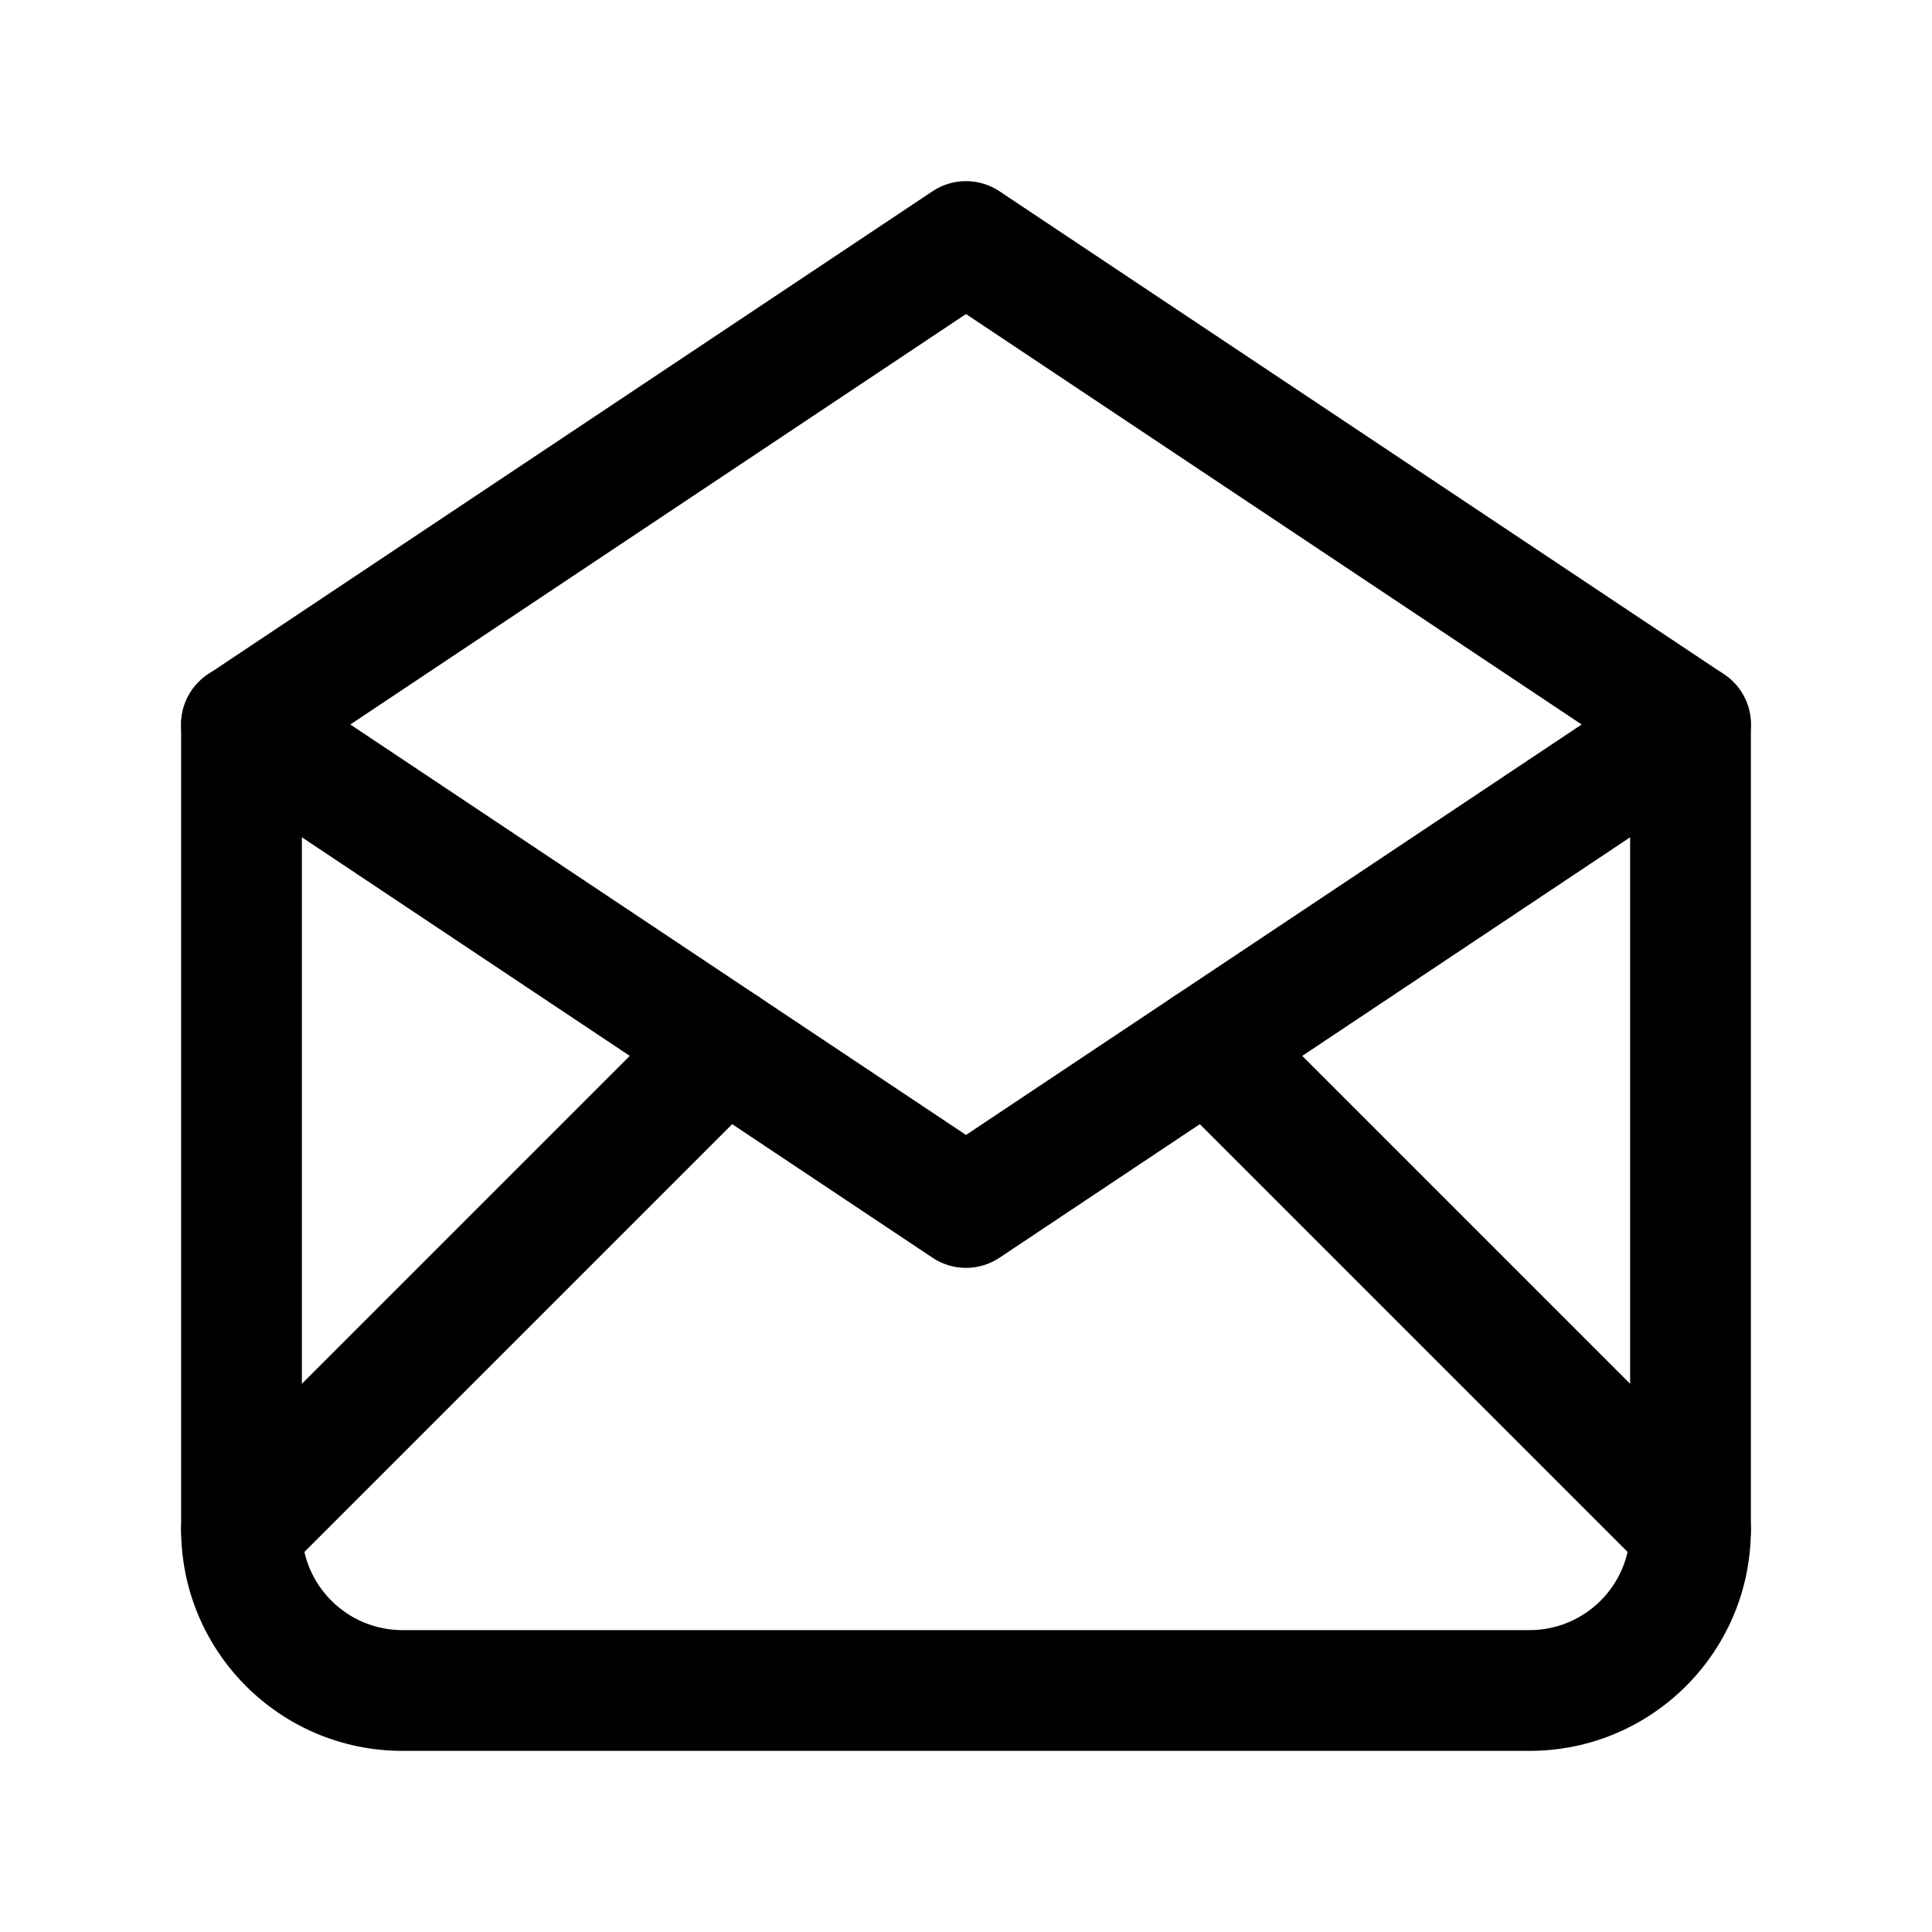 <svg width="24" height="24" viewBox="0 0 24 24" fill="none" xmlns="http://www.w3.org/2000/svg">
<path fill-rule="evenodd" clip-rule="evenodd" d="M11.584 2.376C11.836 2.208 12.164 2.208 12.416 2.376L21.416 8.376C21.625 8.515 21.75 8.749 21.75 9C21.75 9.251 21.625 9.485 21.416 9.624L12.416 15.624C12.164 15.792 11.836 15.792 11.584 15.624L2.598 9.633C2.552 9.604 2.509 9.57 2.47 9.53C2.326 9.388 2.25 9.195 2.25 9C2.25 8.893 2.272 8.786 2.319 8.685C2.356 8.606 2.406 8.533 2.47 8.47C2.509 8.43 2.552 8.396 2.598 8.367L11.584 2.376ZM4.352 9L12 14.099L19.648 9L12 3.901L4.352 9Z" fill="black"/>
<path fill-rule="evenodd" clip-rule="evenodd" d="M3 8.25C3.414 8.25 3.75 8.586 3.75 9V19C3.75 19.69 4.31 20.25 5 20.25H19C19.69 20.25 20.25 19.69 20.25 19V9C20.25 8.586 20.586 8.25 21 8.25C21.414 8.25 21.75 8.586 21.75 9V19C21.75 20.519 20.519 21.75 19 21.75H5C3.481 21.75 2.25 20.519 2.25 19V9C2.25 8.586 2.586 8.25 3 8.25Z" fill="black"/>
<path fill-rule="evenodd" clip-rule="evenodd" d="M9.53 12.47C9.823 12.763 9.823 13.237 9.53 13.53L3.53 19.53C3.237 19.823 2.763 19.823 2.47 19.53C2.177 19.237 2.177 18.763 2.47 18.47L8.47 12.47C8.763 12.177 9.237 12.177 9.53 12.47Z" fill="black"/>
<path fill-rule="evenodd" clip-rule="evenodd" d="M14.47 12.47C14.763 12.177 15.237 12.177 15.53 12.47L21.53 18.47C21.823 18.763 21.823 19.237 21.53 19.53C21.237 19.823 20.763 19.823 20.47 19.53L14.47 13.53C14.177 13.237 14.177 12.763 14.47 12.47Z" fill="black"/>
</svg>
